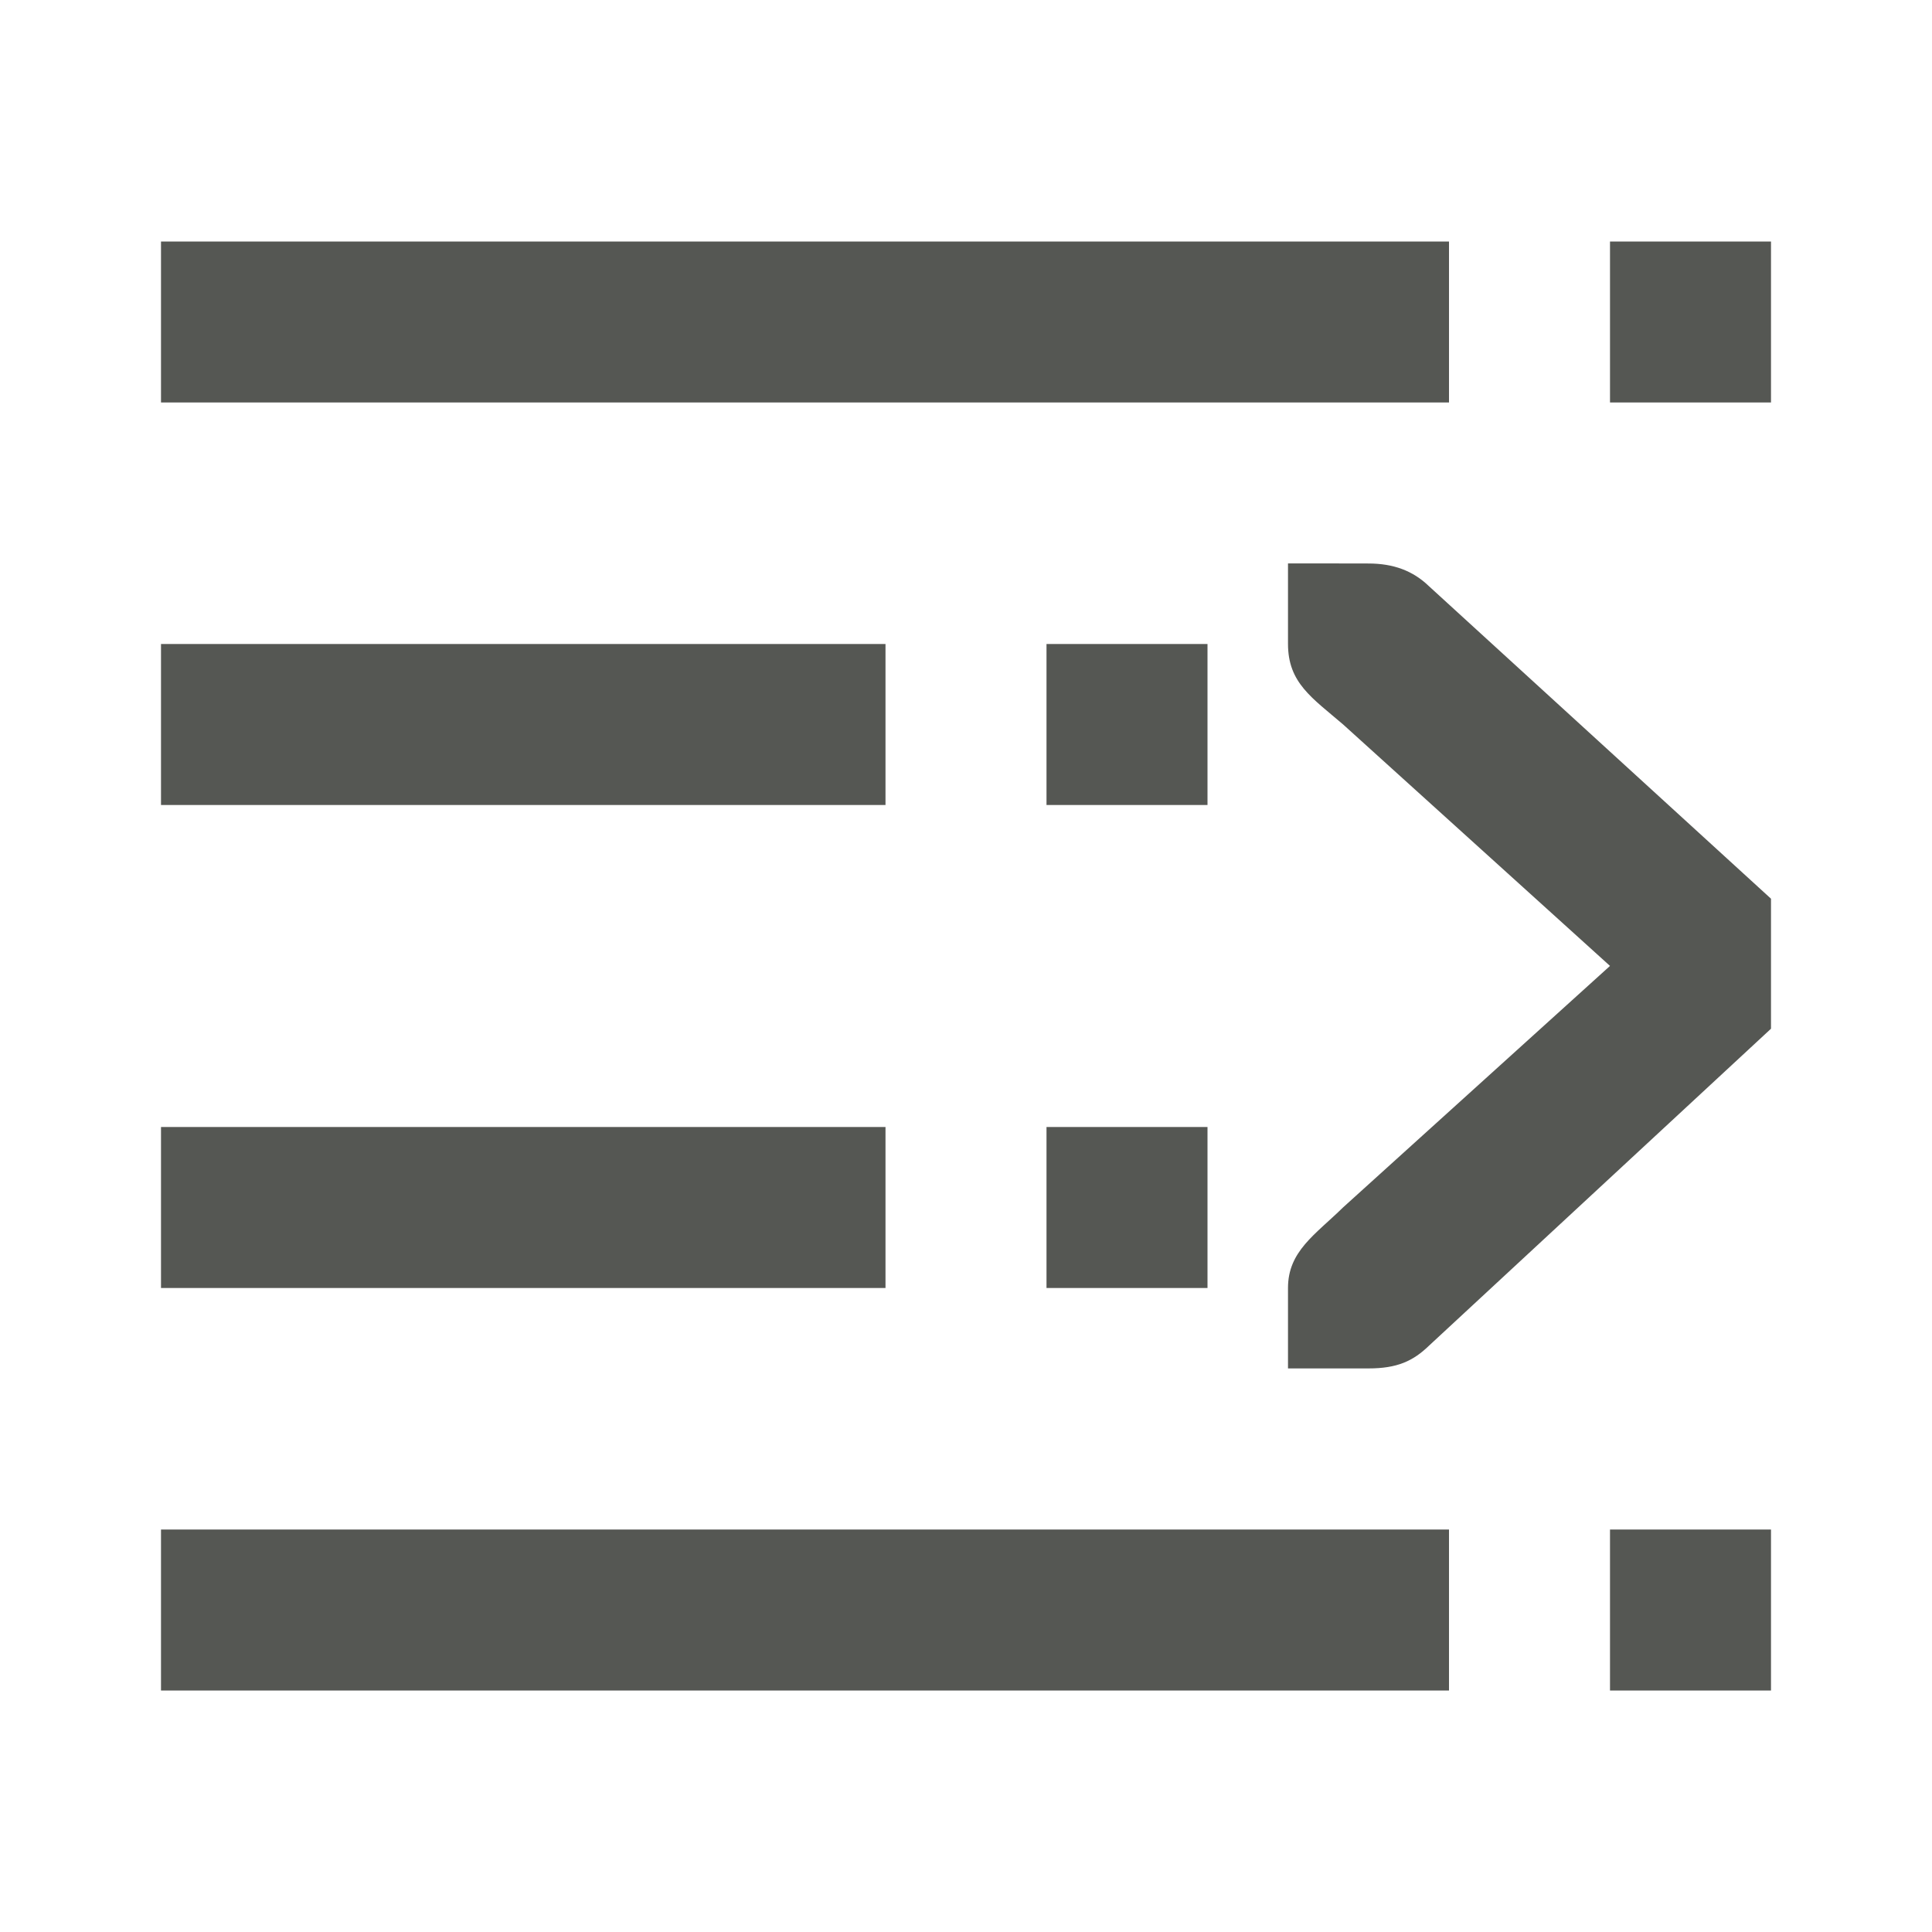 <svg viewBox="0 0 24 24" xmlns="http://www.w3.org/2000/svg"><path d="m22 3v2h-2v-2zm-4 0v2h-16v-2zm-1 4c.309 0 .552.09.75.281l4.25 3.883v1.615l-4.25 3.939c-.198.191-.396.281-.75.281h-.588-.412v-1c0-.456.338-.661.684-1l3.316-3-3.316-3c-.386-.331-.684-.516-.684-1v-1h.412zm-2 1v2h-2v-2zm-4 0v2h-9v-2zm4 6v2h-2v-2zm-4 0v2h-9v-2zm11 5v2h-2v-2zm-4 0v2h-16v-2z" fill="#555753"/></svg>